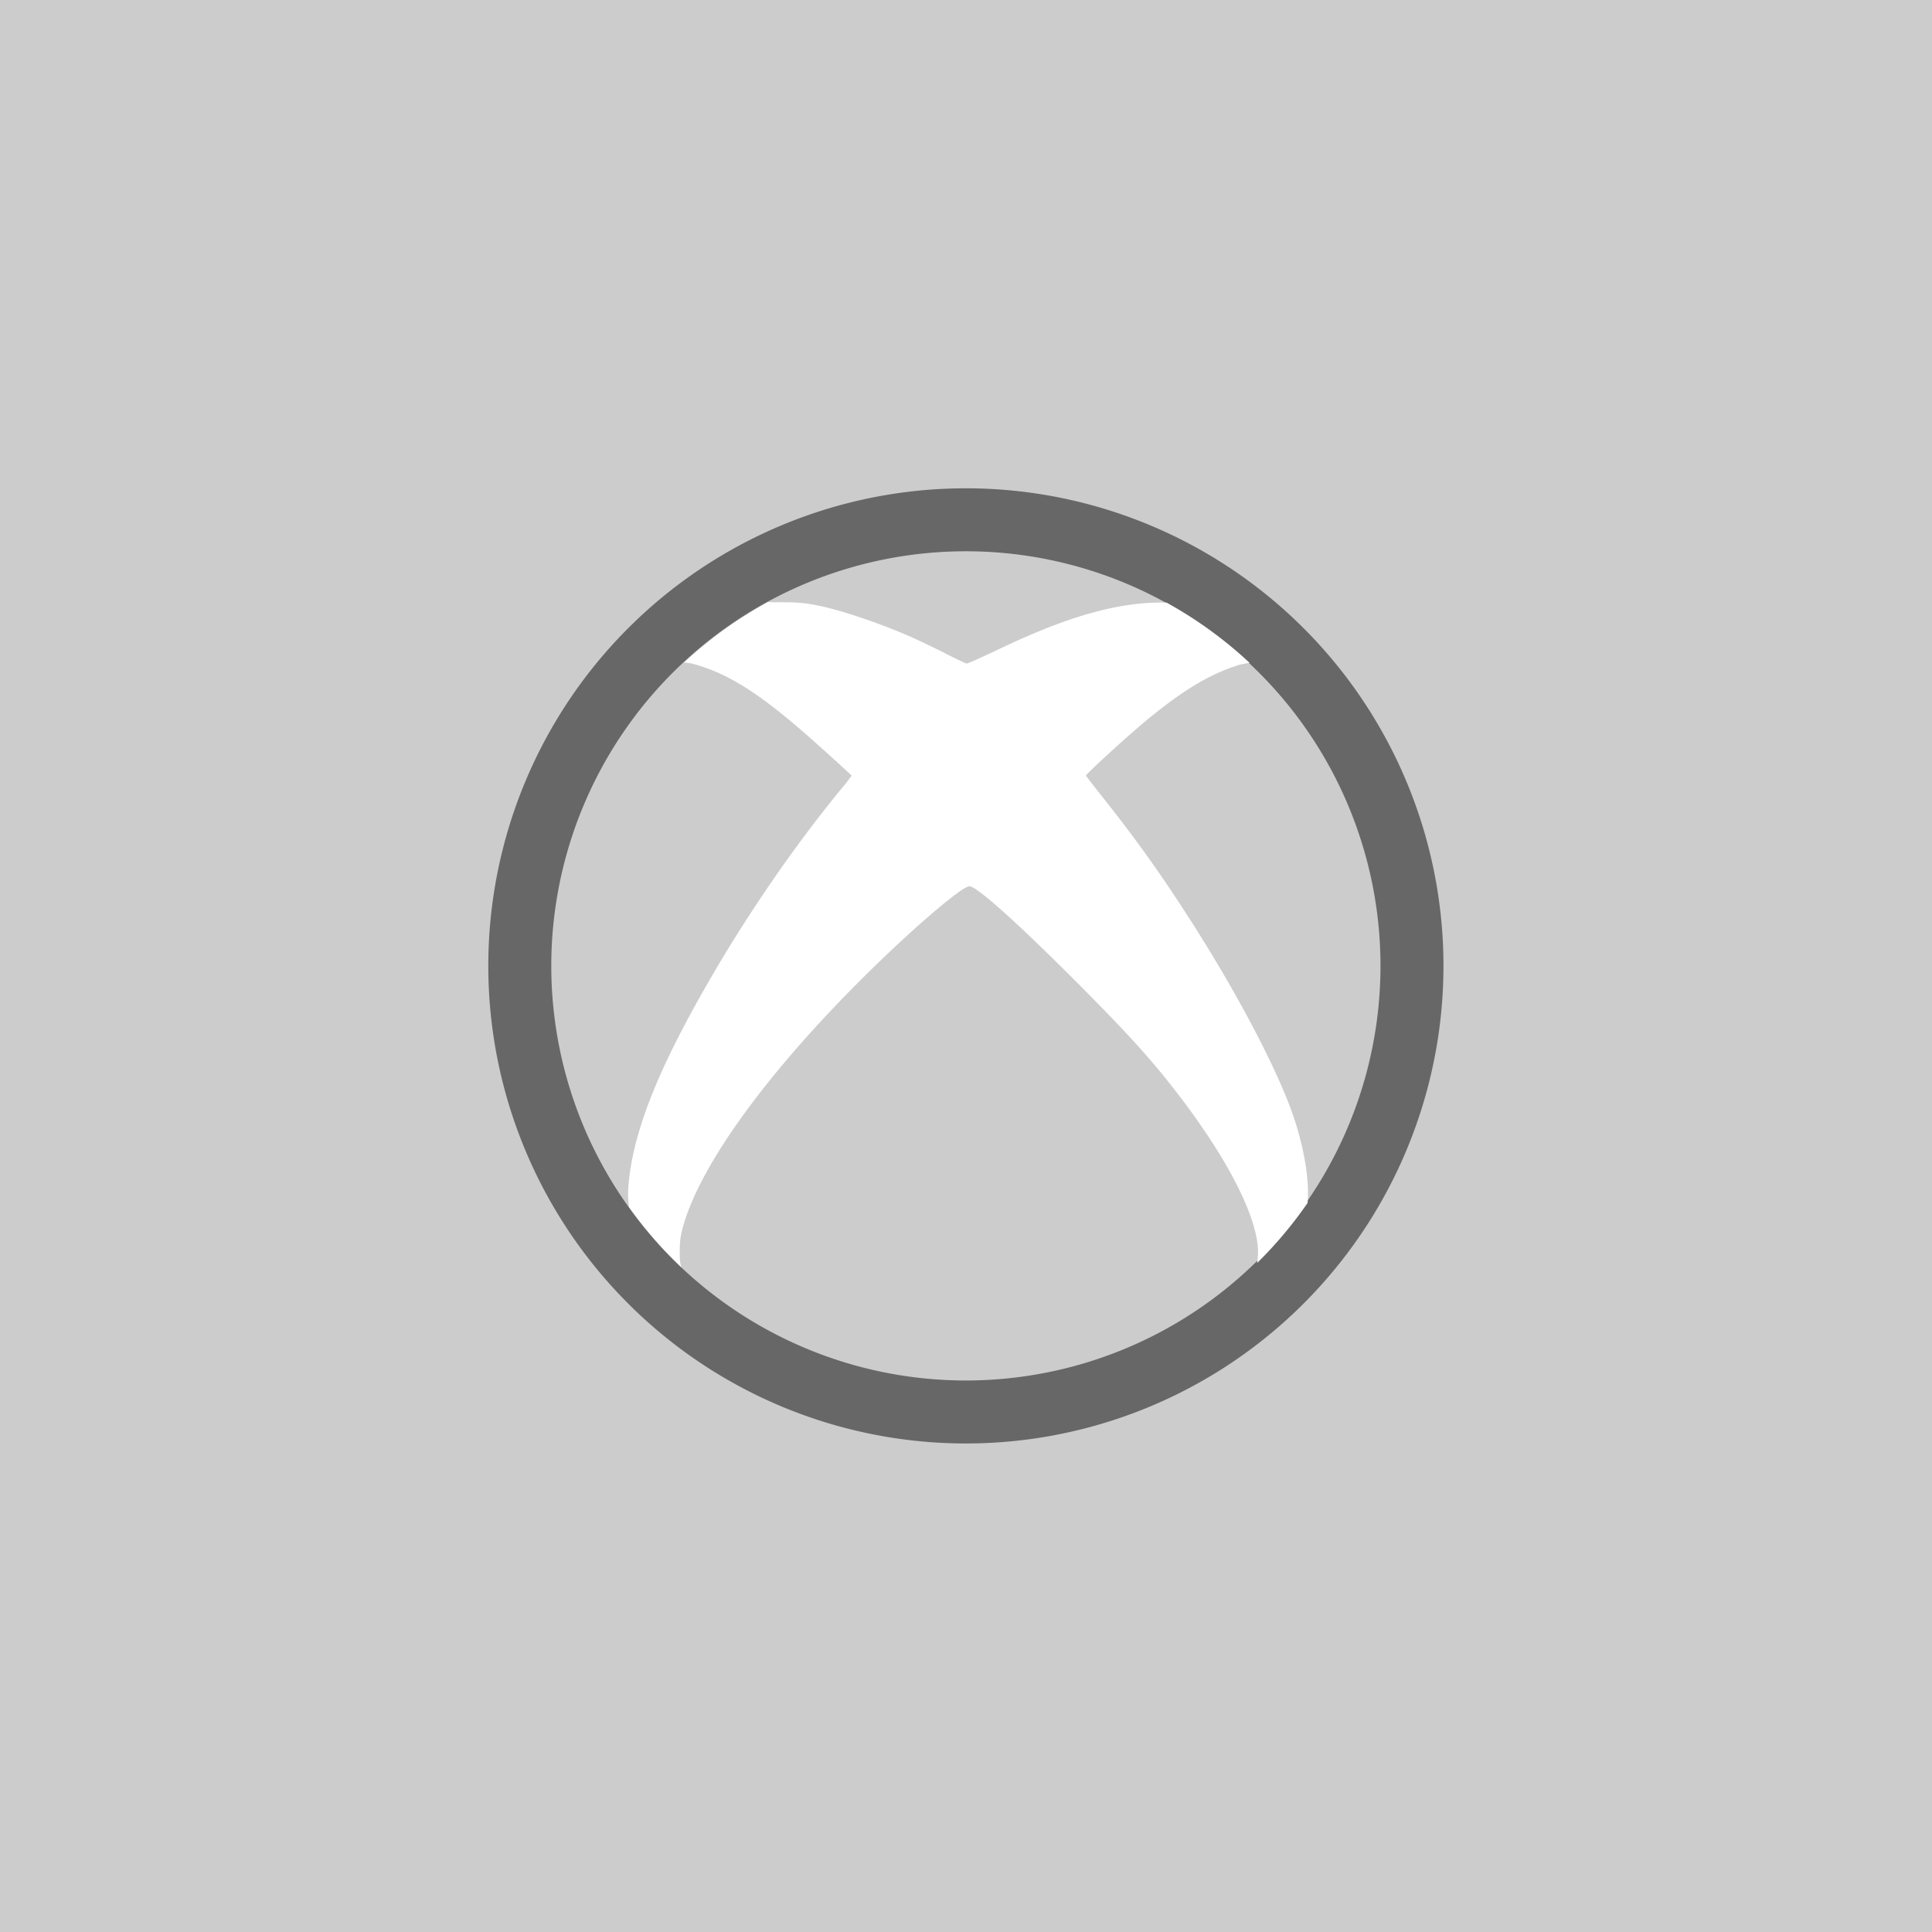 <?xml version="1.0" encoding="UTF-8" standalone="no"?>
<svg
   xmlns:dc="http://purl.org/dc/elements/1.1/"
   xmlns:cc="http://creativecommons.org/ns#"
   xmlns:rdf="http://www.w3.org/1999/02/22-rdf-syntax-ns#"
   xmlns:svg="http://www.w3.org/2000/svg"
   xmlns="http://www.w3.org/2000/svg"
   xmlns:sodipodi="http://sodipodi.sourceforge.net/DTD/sodipodi-0.dtd"
   xmlns:inkscape="http://www.inkscape.org/namespaces/inkscape"
   inkscape:export-ydpi="96"
   inkscape:export-xdpi="96"
   inkscape:export-filename="D:\Calcatz\Icon Pack\Adventure Narative Inspired by Arrival\GUI\Navigation Buttons\Xbox\Dark\png\xbox_button.png"
   sodipodi:docname="xbox_button.svg"
   inkscape:version="1.0 (4035a4fb49, 2020-05-01)"
   id="svg6099"
   version="1.1"
   viewBox="0 0 8.467 8.467"
   height="32"
   width="32">
  <defs
     id="defs6093" />
  <sodipodi:namedview
     inkscape:window-maximized="1"
     inkscape:window-y="-8"
     inkscape:window-x="-8"
     inkscape:window-height="705"
     inkscape:window-width="1366"
     fit-margin-bottom="0"
     fit-margin-right="0"
     fit-margin-left="0"
     fit-margin-top="0"
     showgrid="false"
     inkscape:document-rotation="0"
     inkscape:current-layer="layer1"
     inkscape:document-units="mm"
     inkscape:cy="86.436634"
     inkscape:cx="323.94623"
     inkscape:zoom="1.2339194"
     inkscape:pageshadow="2"
     inkscape:pageopacity="0.0"
     borderopacity="1.0"
     bordercolor="#666666"
     pagecolor="#ffffff"
     id="base"
     units="px" />
  <g
     transform="translate(-116.4,-188.149)"
     id="layer1"
     inkscape:groupmode="layer"
     inkscape:label="Layer 1">
    <rect
       y="188.149"
       x="116.4"
       height="8.467"
       width="8.467"
       id="rect832"
       style="fill:#cccccc;fill-opacity:1;stroke-width:0.323;stroke-linecap:round;paint-order:fill markers stroke" />
    <path
       d="m 122.588,192.382 a 1.955,1.955 0 0 1 -1.955,1.955 1.955,1.955 0 0 1 -1.955,-1.955 1.955,1.955 0 0 1 1.955,-1.955 1.955,1.955 0 0 1 1.955,1.955"
       style="fill:none;fill-opacity:1;stroke:#676767;stroke-width:0.276;stroke-linecap:round;stroke-miterlimit:4;stroke-dasharray:none;stroke-dashoffset:0;stroke-opacity:1;paint-order:fill markers stroke"
       id="circle4455" />
    <path
       d="m 119.767,190.787 a 1.819,1.819 0 0 0 -0.369,0.266 c 0.02,2.5e-4 0.043,0.005 0.078,0.017 0.143,0.047 0.282,0.14 0.506,0.341 0.075,0.067 0.148,0.134 0.15,0.137 5.4e-4,8.5e-4 -0.021,0.03 -0.049,0.063 -0.203,0.248 -0.402,0.537 -0.571,0.829 -0.231,0.398 -0.339,0.674 -0.358,0.907 -0.003,0.035 -8.7e-4,0.065 0.003,0.092 a 1.819,1.819 0 0 0 0.229,0.264 c -0.005,-0.017 -0.007,-0.026 -0.007,-0.066 5e-5,-0.037 0.002,-0.058 0.006,-0.078 0.055,-0.255 0.327,-0.648 0.745,-1.073 0.225,-0.229 0.482,-0.453 0.519,-0.453 0.03,0 0.2,0.151 0.447,0.398 0.233,0.233 0.341,0.351 0.455,0.498 0.204,0.263 0.332,0.498 0.358,0.657 0.006,0.035 0.005,0.068 4.4e-4,0.098 a 1.819,1.819 0 0 0 0.221,-0.263 c 0.01,-0.11 -0.021,-0.281 -0.086,-0.445 -0.081,-0.204 -0.235,-0.492 -0.415,-0.775 -0.135,-0.212 -0.246,-0.368 -0.4,-0.562 -0.038,-0.048 -0.07,-0.089 -0.07,-0.091 -0.002,-0.005 0.166,-0.159 0.255,-0.234 0.16,-0.133 0.278,-0.206 0.403,-0.247 0.021,-0.007 0.04,-0.01 0.059,-0.013 a 1.819,1.819 0 0 0 -0.364,-0.264 c -0.198,-0.005 -0.419,0.054 -0.722,0.198 -0.082,0.039 -0.148,0.069 -0.154,0.069 -0.003,0 -0.046,-0.02 -0.097,-0.046 v -4.7e-4 c -0.108,-0.053 -0.144,-0.07 -0.213,-0.098 -0.121,-0.049 -0.263,-0.095 -0.348,-0.111 -0.055,-0.011 -0.095,-0.014 -0.18,-0.013 -0.017,8e-5 -0.018,-6.6e-4 -0.032,-8.6e-4 z"
       style="fill:#ffffff;fill-opacity:1;stroke:none;stroke-width:0.276;stroke-linecap:round;stroke-miterlimit:4;stroke-dasharray:none;stroke-dashoffset:0;stroke-opacity:0.106;paint-order:fill markers stroke"
       id="circle4551" />
    <rect
       inkscape:export-ydpi="96"
       inkscape:export-xdpi="96"
       inkscape:export-filename="D:\Calcatz\Icon Pack\Adventure Narative Inspired by Arrival\GUI\Navigation Buttons\Xbox\Dark\png\64px\xbox_button.png"
       style="fill:#cccccc;fill-opacity:1;stroke-width:0.646;stroke-linecap:round;paint-order:fill markers stroke"
       id="rect834"
       width="16.933"
       height="16.933"
       x="126.672"
       y="188.149" />
    <path
       id="path836"
       style="fill:none;fill-opacity:1;stroke:#676767;stroke-width:0.552;stroke-linecap:round;stroke-miterlimit:4;stroke-dasharray:none;stroke-dashoffset:0;stroke-opacity:1;paint-order:fill markers stroke"
       d="m 139.049,196.615 a 3.91,3.91 0 0 1 -3.91,3.91 3.91,3.91 0 0 1 -3.91,-3.91 3.91,3.91 0 0 1 3.91,-3.91 3.91,3.91 0 0 1 3.91,3.91" />
    <path
       id="path838"
       style="fill:#ffffff;fill-opacity:1;stroke:none;stroke-width:0.552;stroke-linecap:round;stroke-miterlimit:4;stroke-dasharray:none;stroke-dashoffset:0;stroke-opacity:0.106;paint-order:fill markers stroke"
       d="m 133.407,193.426 a 3.637,3.637 0 0 0 -0.738,0.533 c 0.041,5e-4 0.086,0.01 0.155,0.033 0.287,0.094 0.563,0.28 1.012,0.682 0.15,0.134 0.297,0.268 0.299,0.273 0.001,0.002 -0.043,0.059 -0.098,0.127 -0.406,0.496 -0.804,1.074 -1.142,1.657 -0.461,0.795 -0.679,1.348 -0.717,1.814 -0.006,0.07 -0.002,0.13 0.006,0.185 a 3.637,3.637 0 0 0 0.459,0.528 c -0.01,-0.034 -0.014,-0.052 -0.014,-0.132 1e-4,-0.073 0.004,-0.117 0.012,-0.155 0.109,-0.511 0.654,-1.295 1.49,-2.146 0.45,-0.457 0.964,-0.906 1.038,-0.906 0.06,0 0.4,0.302 0.894,0.796 0.466,0.465 0.683,0.702 0.911,0.996 0.409,0.527 0.664,0.996 0.716,1.314 0.012,0.07 0.01,0.136 8.8e-4,0.196 a 3.637,3.637 0 0 0 0.443,-0.526 c 0.02,-0.22 -0.042,-0.563 -0.172,-0.889 -0.161,-0.408 -0.47,-0.984 -0.83,-1.55 -0.27,-0.424 -0.491,-0.736 -0.799,-1.124 -0.076,-0.095 -0.139,-0.177 -0.141,-0.181 -0.004,-0.01 0.332,-0.319 0.51,-0.467 0.32,-0.267 0.557,-0.412 0.806,-0.495 0.043,-0.014 0.081,-0.02 0.119,-0.027 a 3.637,3.637 0 0 0 -0.728,-0.527 c -0.396,-0.01 -0.839,0.108 -1.445,0.397 -0.165,0.078 -0.297,0.137 -0.308,0.137 -0.006,0 -0.092,-0.041 -0.194,-0.092 v -9.4e-4 c -0.216,-0.107 -0.288,-0.141 -0.426,-0.197 -0.242,-0.098 -0.526,-0.189 -0.696,-0.223 -0.11,-0.022 -0.19,-0.027 -0.36,-0.027 -0.034,1.6e-4 -0.036,-0.001 -0.063,-0.002 z" />
    <rect
       inkscape:export-ydpi="96"
       inkscape:export-xdpi="96"
       inkscape:export-filename="D:\Calcatz\Icon Pack\Adventure Narative Inspired by Arrival\GUI\Navigation Buttons\Xbox\Dark\png\128px\xbox_button.png"
       y="188.149"
       x="146.506"
       height="33.867"
       width="33.867"
       id="rect840"
       style="fill:#cccccc;fill-opacity:1;stroke-width:1.293;stroke-linecap:round;paint-order:fill markers stroke" />
    <path
       d="m 171.259,205.082 a 7.82,7.82 0 0 1 -7.82,7.82 7.82,7.82 0 0 1 -7.82,-7.82 7.82,7.82 0 0 1 7.82,-7.82 7.82,7.82 0 0 1 7.82,7.82"
       style="fill:none;fill-opacity:1;stroke:#676767;stroke-width:1.104;stroke-linecap:round;stroke-miterlimit:4;stroke-dasharray:none;stroke-dashoffset:0;stroke-opacity:1;paint-order:fill markers stroke"
       id="path842" />
    <path
       d="m 159.976,198.703 a 7.274,7.274 0 0 0 -1.476,1.065 c 0.081,0.001 0.171,0.02 0.311,0.066 0.574,0.189 1.127,0.561 2.024,1.363 0.3,0.268 0.594,0.537 0.598,0.546 0.002,0.004 -0.086,0.119 -0.196,0.253 -0.812,0.993 -1.608,2.147 -2.285,3.314 -0.923,1.591 -1.358,2.696 -1.433,3.628 -0.012,0.14 -0.004,0.26 0.012,0.37 a 7.274,7.274 0 0 0 0.918,1.056 c -0.02,-0.067 -0.028,-0.103 -0.028,-0.264 2e-4,-0.146 0.008,-0.233 0.024,-0.311 0.218,-1.022 1.307,-2.59 2.98,-4.291 0.899,-0.914 1.928,-1.812 2.076,-1.812 0.12,0 0.8,0.604 1.789,1.591 0.931,0.93 1.366,1.405 1.821,1.992 0.817,1.054 1.328,1.992 1.432,2.628 0.024,0.139 0.02,0.272 0.002,0.392 a 7.274,7.274 0 0 0 0.886,-1.053 c 0.041,-0.44 -0.085,-1.125 -0.343,-1.778 -0.323,-0.817 -0.94,-1.969 -1.66,-3.1 -0.539,-0.848 -0.983,-1.473 -1.599,-2.249 -0.151,-0.191 -0.278,-0.354 -0.282,-0.362 -0.008,-0.02 0.664,-0.637 1.02,-0.934 0.64,-0.533 1.113,-0.824 1.611,-0.99 0.086,-0.028 0.162,-0.041 0.237,-0.054 a 7.274,7.274 0 0 0 -1.457,-1.054 c -0.792,-0.02 -1.678,0.216 -2.89,0.794 -0.33,0.156 -0.594,0.275 -0.616,0.275 -0.012,0 -0.184,-0.082 -0.388,-0.184 v -0.002 c -0.433,-0.214 -0.576,-0.282 -0.851,-0.394 -0.485,-0.196 -1.053,-0.378 -1.392,-0.446 -0.219,-0.044 -0.38,-0.055 -0.72,-0.054 -0.068,3.2e-4 -0.073,-0.002 -0.126,-0.004 z"
       style="fill:#ffffff;fill-opacity:1;stroke:none;stroke-width:1.104;stroke-linecap:round;stroke-miterlimit:4;stroke-dasharray:none;stroke-dashoffset:0;stroke-opacity:0.106;paint-order:fill markers stroke"
       id="path844" />
    <rect
       inkscape:export-ydpi="96"
       inkscape:export-xdpi="96"
       inkscape:export-filename="D:\Calcatz\Icon Pack\Adventure Narative Inspired by Arrival\GUI\Navigation Buttons\Xbox\Dark\png\256px\xbox_button.png"
       style="fill:#cccccc;fill-opacity:1;stroke-width:2.585;stroke-linecap:round;paint-order:fill markers stroke"
       id="rect846"
       width="67.733"
       height="67.733"
       x="184.567"
       y="188.149" />
    <path
       id="path848"
       style="fill:none;fill-opacity:1;stroke:#676767;stroke-width:2.208;stroke-linecap:round;stroke-miterlimit:4;stroke-dasharray:none;stroke-dashoffset:0;stroke-opacity:1;paint-order:fill markers stroke"
       d="m 234.073,222.015 a 15.639,15.639 0 0 1 -15.639,15.639 15.639,15.639 0 0 1 -15.639,-15.639 15.639,15.639 0 0 1 15.639,-15.639 15.639,15.639 0 0 1 15.639,15.639" />
    <path
       id="path850"
       style="fill:#ffffff;fill-opacity:1;stroke:none;stroke-width:2.208;stroke-linecap:round;stroke-miterlimit:4;stroke-dasharray:none;stroke-dashoffset:0;stroke-opacity:0.106;paint-order:fill markers stroke"
       d="m 211.507,209.258 a 14.549,14.549 0 0 0 -2.953,2.13 c 0.162,0.002 0.342,0.04 0.622,0.133 1.147,0.378 2.253,1.122 4.049,2.727 0.6,0.537 1.188,1.073 1.196,1.092 0.004,0.008 -0.171,0.238 -0.391,0.506 -1.623,1.986 -3.216,4.294 -4.569,6.628 -1.845,3.181 -2.716,5.391 -2.867,7.256 -0.024,0.281 -0.008,0.519 0.024,0.74 a 14.549,14.549 0 0 0 1.836,2.112 c -0.04,-0.134 -0.056,-0.206 -0.056,-0.528 4e-4,-0.293 0.016,-0.466 0.048,-0.622 0.437,-2.044 2.614,-5.18 5.96,-8.582 1.798,-1.829 3.856,-3.625 4.153,-3.625 0.241,0 1.6,1.207 3.578,3.183 1.863,1.86 2.731,2.809 3.642,3.984 1.634,2.107 2.656,3.985 2.863,5.256 0.048,0.278 0.04,0.543 0.004,0.784 a 14.549,14.549 0 0 0 1.771,-2.105 c 0.082,-0.881 -0.17,-2.25 -0.686,-3.556 -0.646,-1.634 -1.88,-3.938 -3.319,-6.2 -1.079,-1.696 -1.965,-2.946 -3.197,-4.498 -0.302,-0.382 -0.557,-0.709 -0.564,-0.725 -0.016,-0.04 1.328,-1.274 2.04,-1.868 1.281,-1.066 2.227,-1.648 3.222,-1.979 0.172,-0.056 0.323,-0.082 0.474,-0.107 a 14.549,14.549 0 0 0 -2.913,-2.109 c -1.584,-0.04 -3.356,0.433 -5.78,1.588 -0.659,0.313 -1.188,0.55 -1.232,0.55 -0.024,0 -0.367,-0.163 -0.776,-0.367 v -0.004 c -0.865,-0.428 -1.153,-0.564 -1.703,-0.787 -0.969,-0.393 -2.105,-0.756 -2.784,-0.891 -0.438,-0.088 -0.759,-0.11 -1.44,-0.107 -0.135,6.4e-4 -0.146,-0.004 -0.252,-0.008 z" />
  </g>
</svg>
